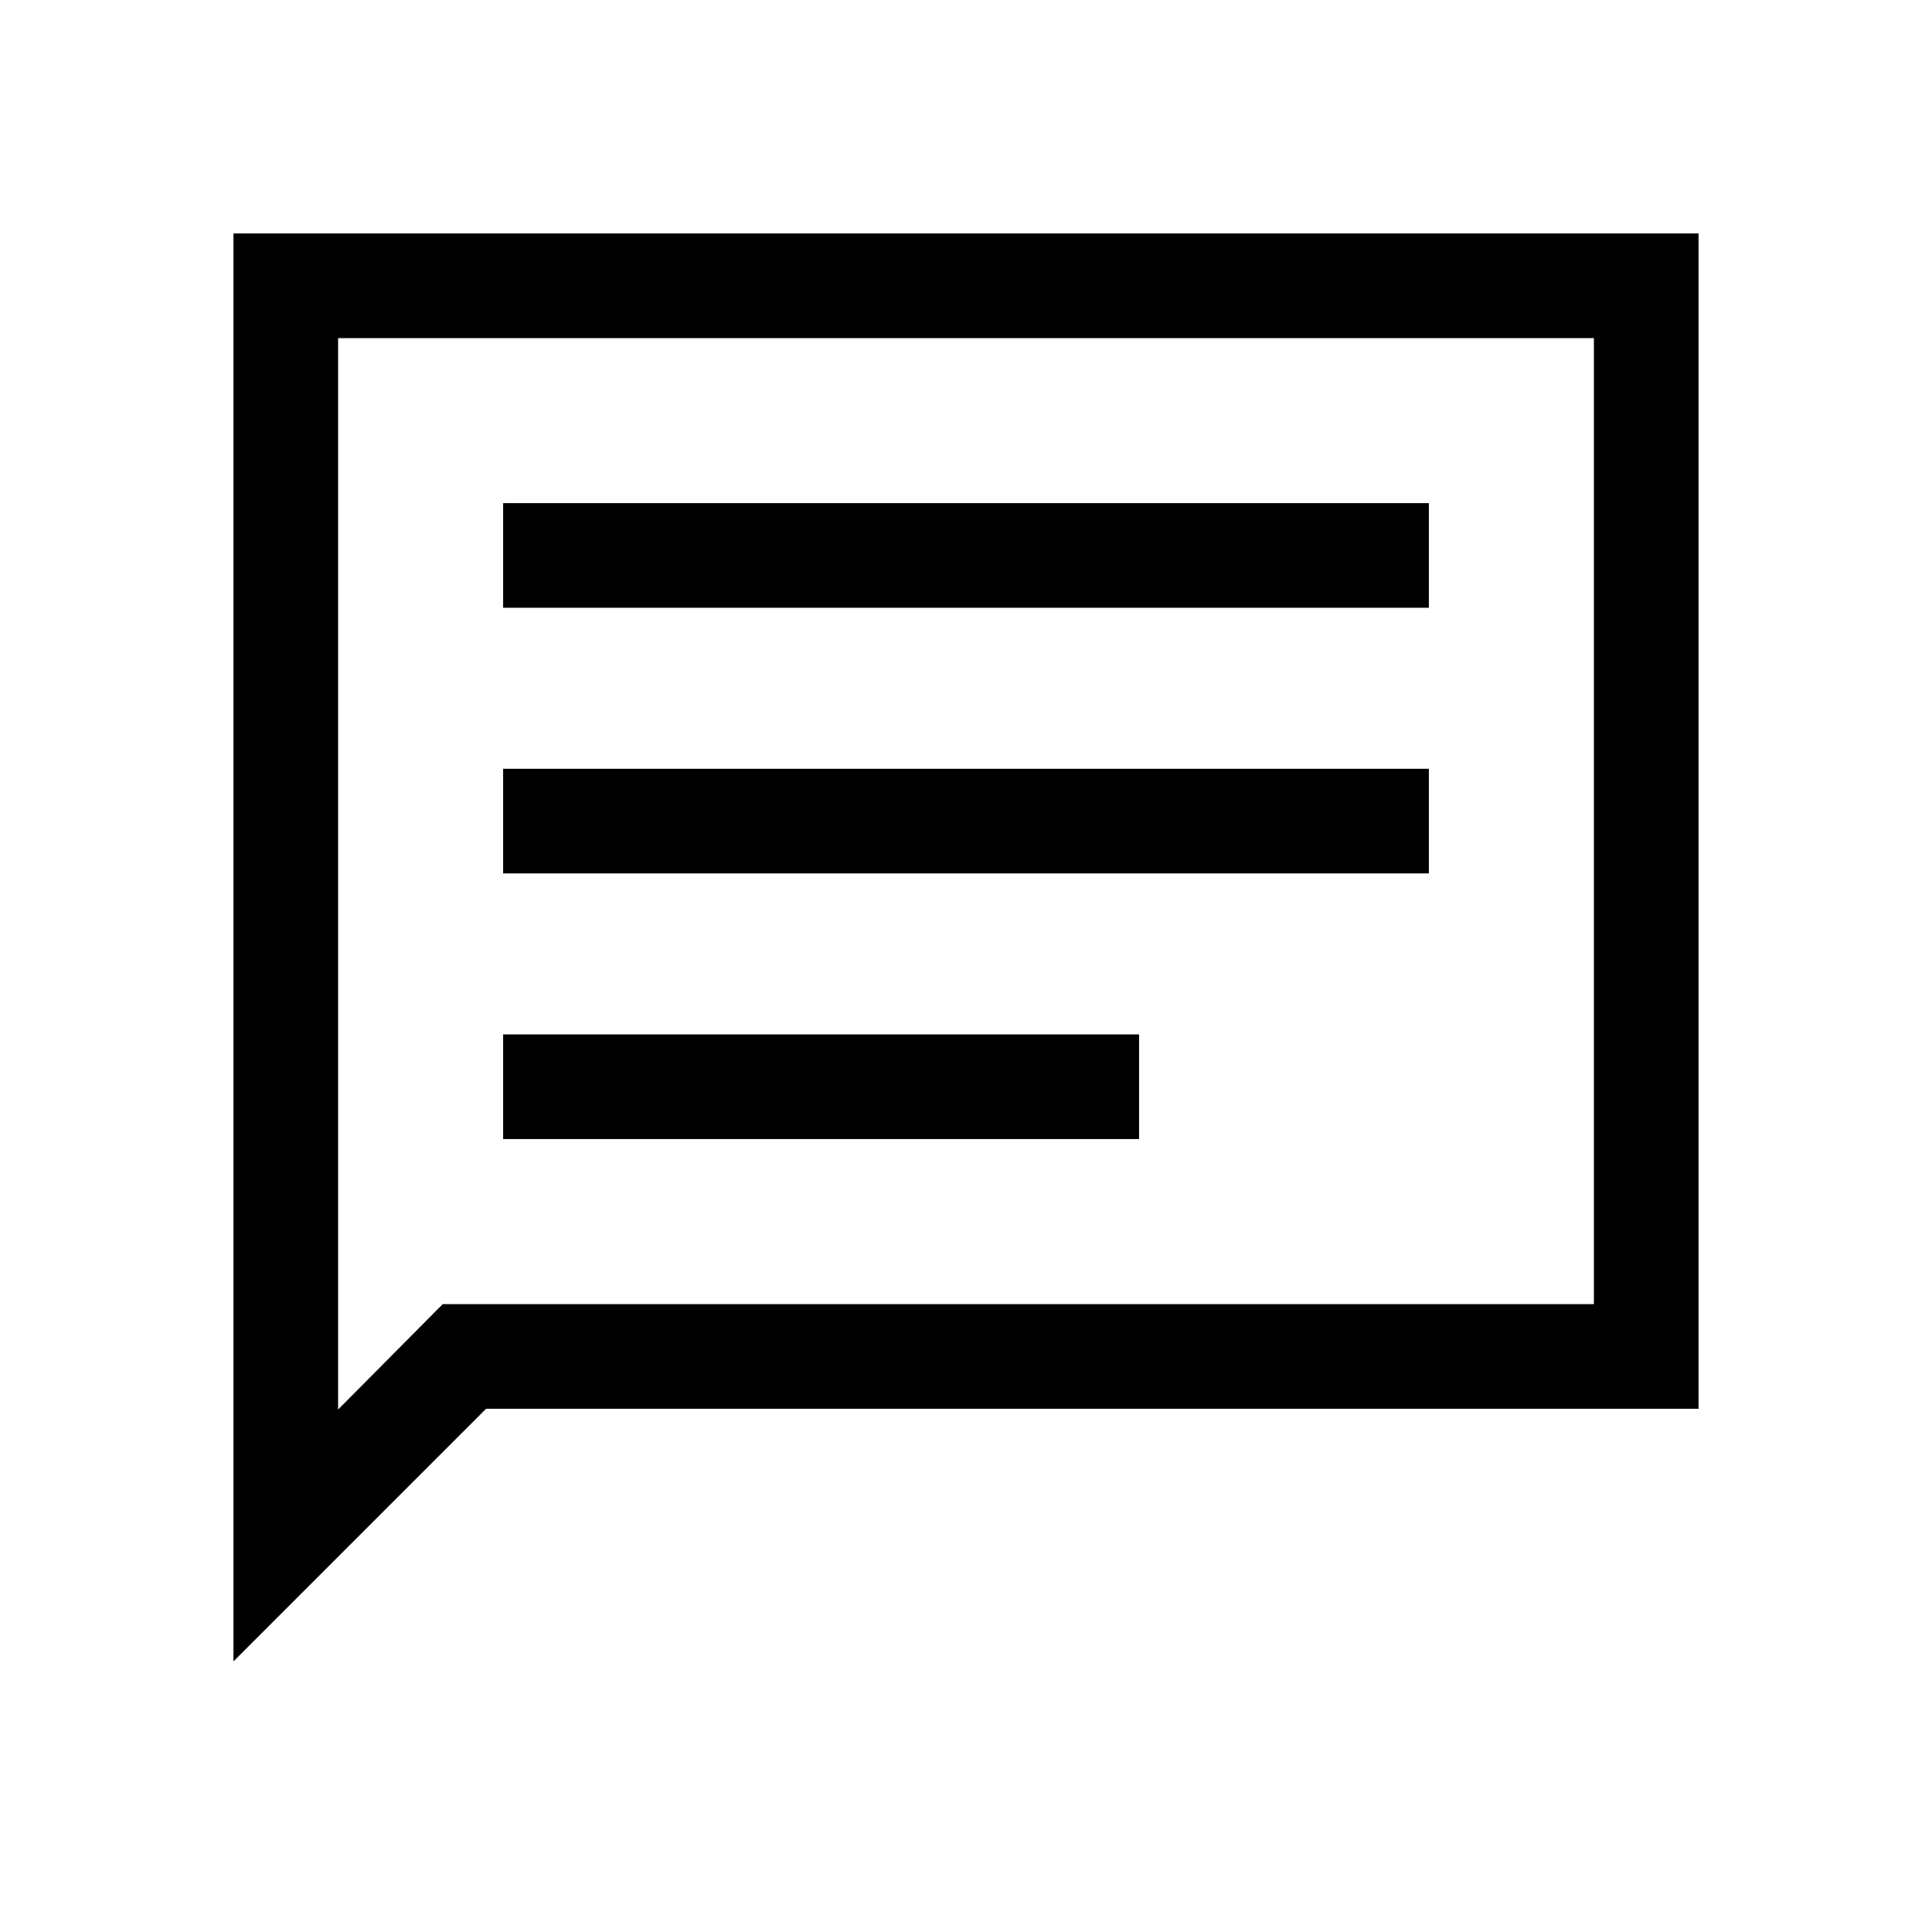 <svg xmlns="http://www.w3.org/2000/svg" height="20" viewBox="0 -960 960 960" width="20"><path d="M250.001-394.001h315.998v-51.998H250.001v51.998Zm0-132h459.998v-51.998H250.001v51.998Zm0-132h459.998v-51.998H250.001v51.998Zm-134 523.537v-709.535h727.998v583.998h-602.46L116.001-134.464Zm104-177.536H792v-480H168v532.385L220.001-312ZM168-312v-480 480Z"/></svg>